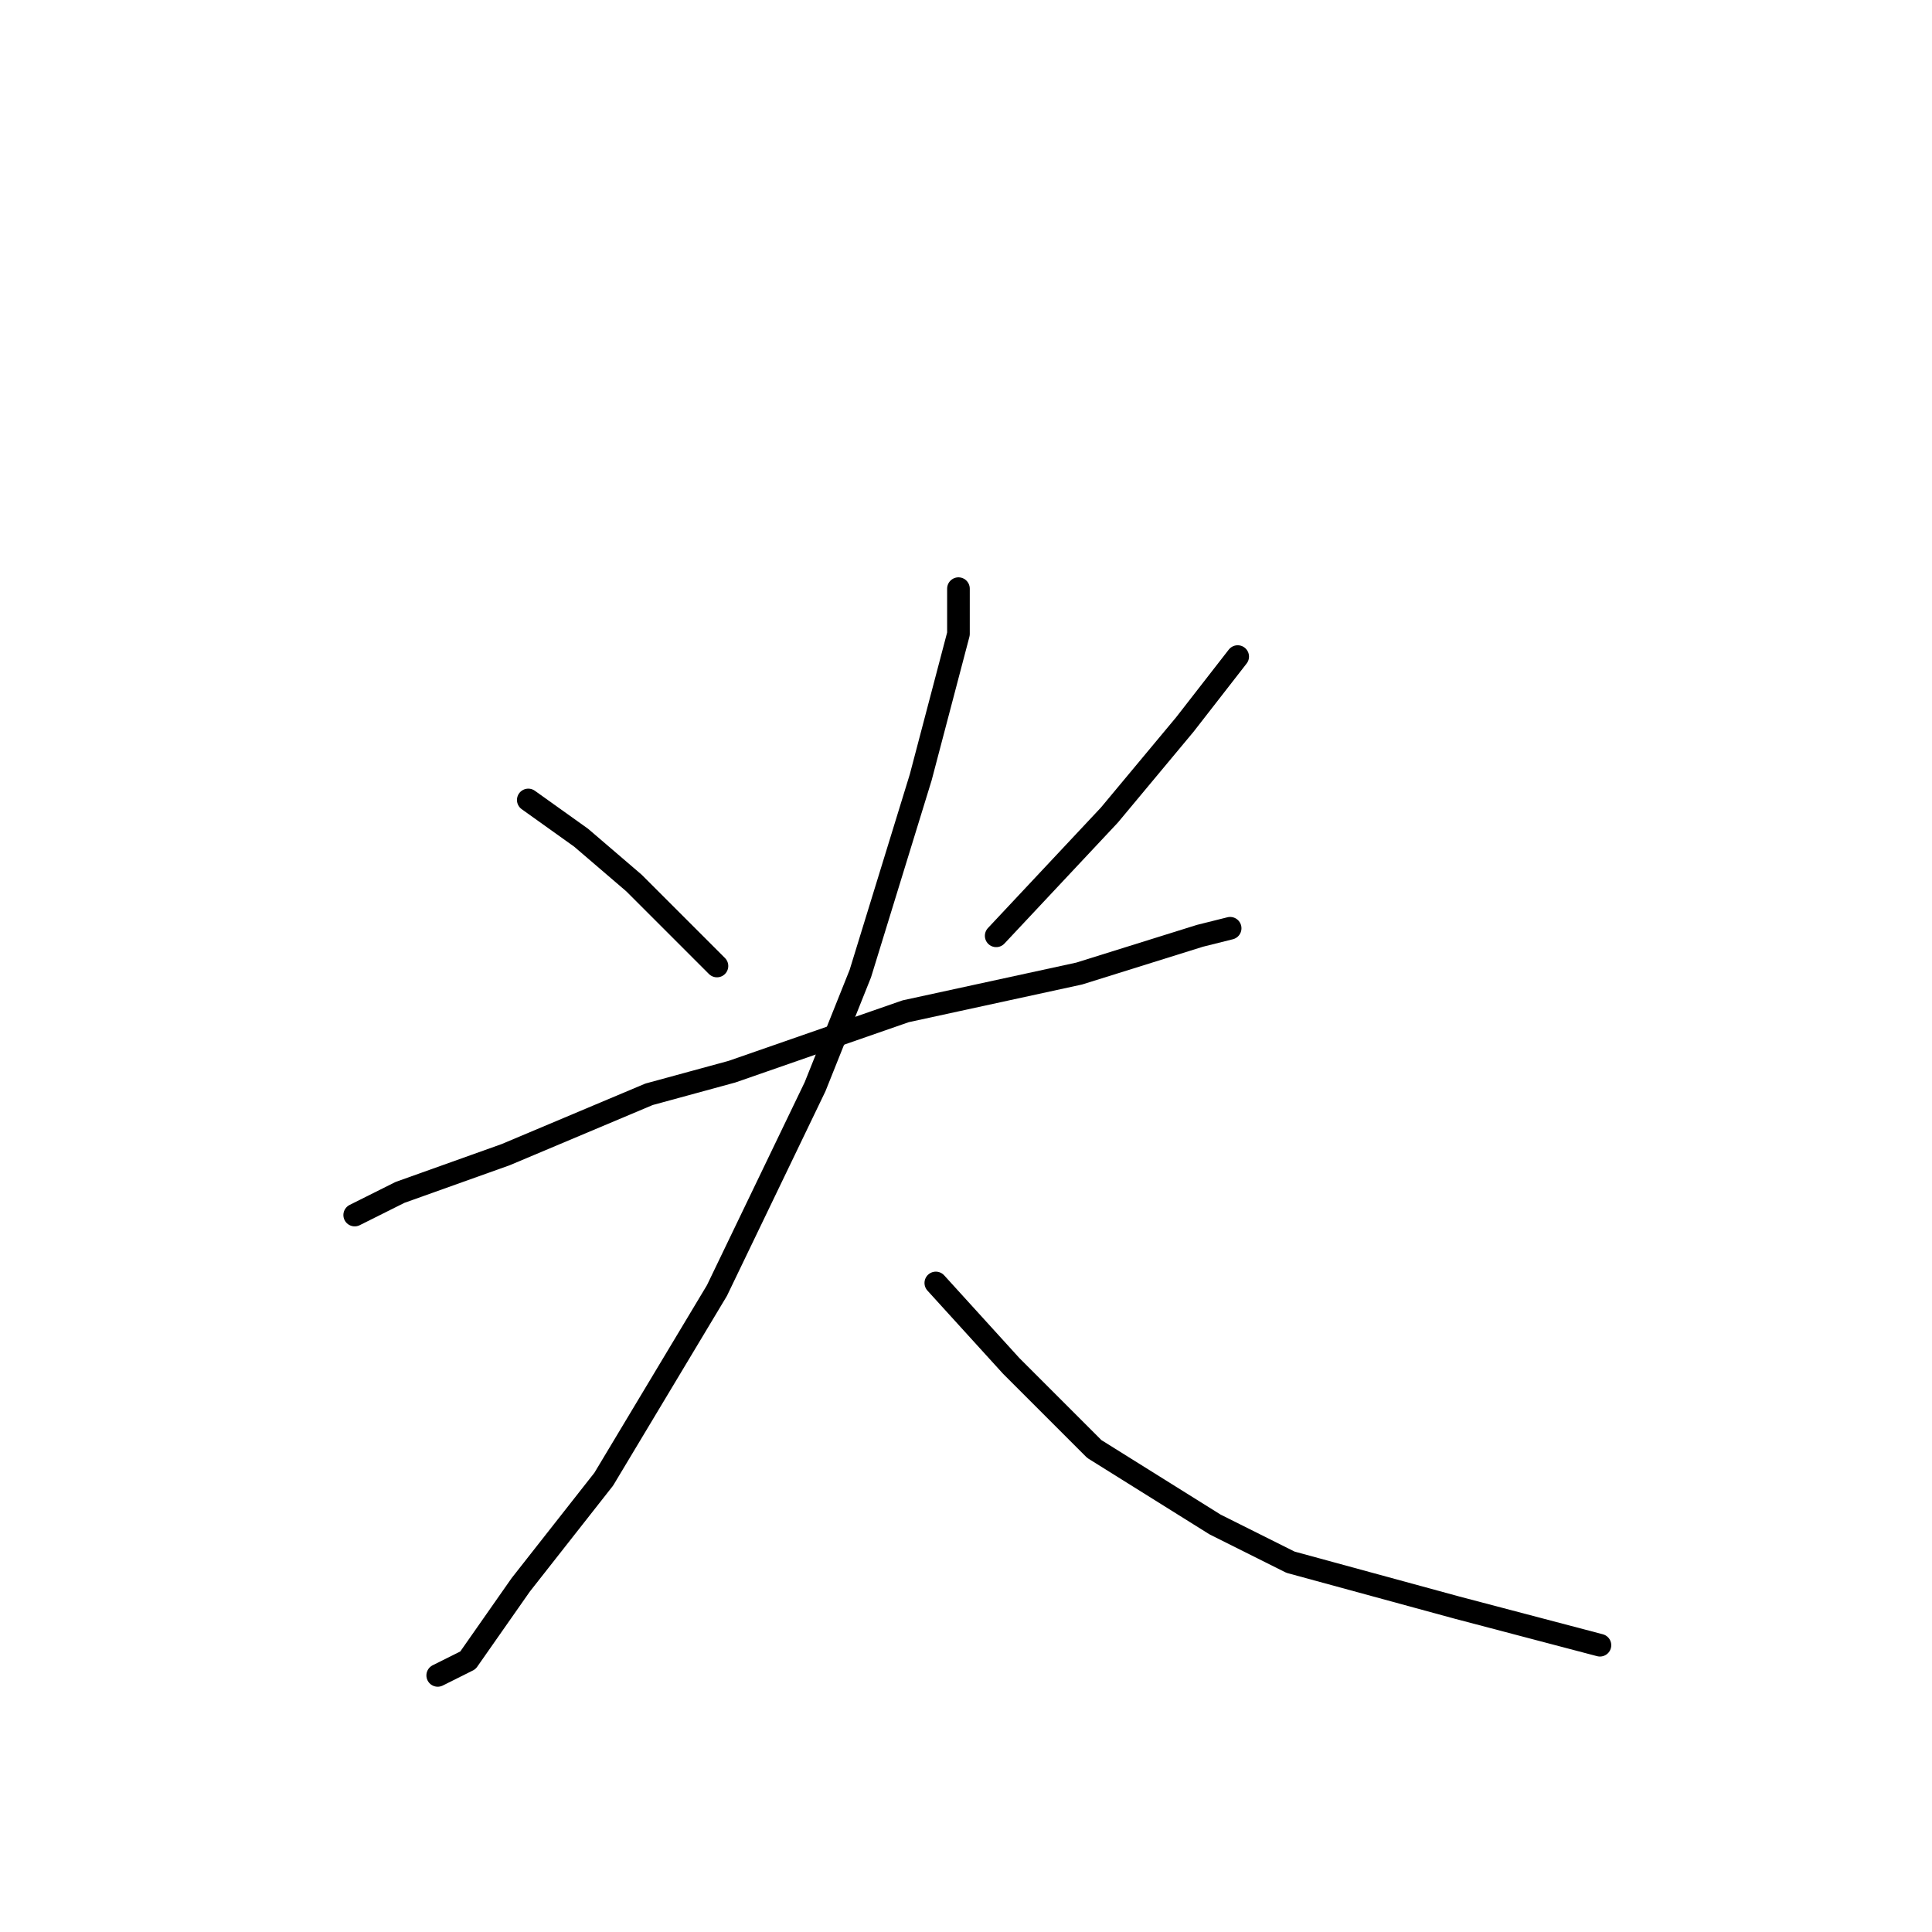 <?xml version="1.0" standalone="no"?>
    <svg width="256" height="256" xmlns="http://www.w3.org/2000/svg" version="1.1">
    <polyline stroke="black" stroke-width="3" stroke-linecap="round" fill="transparent" stroke-linejoin="round" points="70 106 77 111 84 117 92 125 95 128 95 128 " />
        <polyline stroke="black" stroke-width="3" stroke-linecap="round" fill="transparent" stroke-linejoin="round" points="164 87 157 96 147 108 132 124 132 124 " />
        <polyline stroke="black" stroke-width="3" stroke-linecap="round" fill="transparent" stroke-linejoin="round" points="47 161 53 158 67 153 86 145 97 142 120 134 143 129 159 124 163 123 163 123 " />
        <polyline stroke="black" stroke-width="3" stroke-linecap="round" fill="transparent" stroke-linejoin="round" points="127 78 127 84 122 103 114 129 108 144 95 171 80 196 69 210 62 220 58 222 58 222 " />
        <polyline stroke="black" stroke-width="3" stroke-linecap="round" fill="transparent" stroke-linejoin="round" points="124 170 134 181 145 192 161 202 171 207 193 213 212 218 212 218 " />
        </svg>